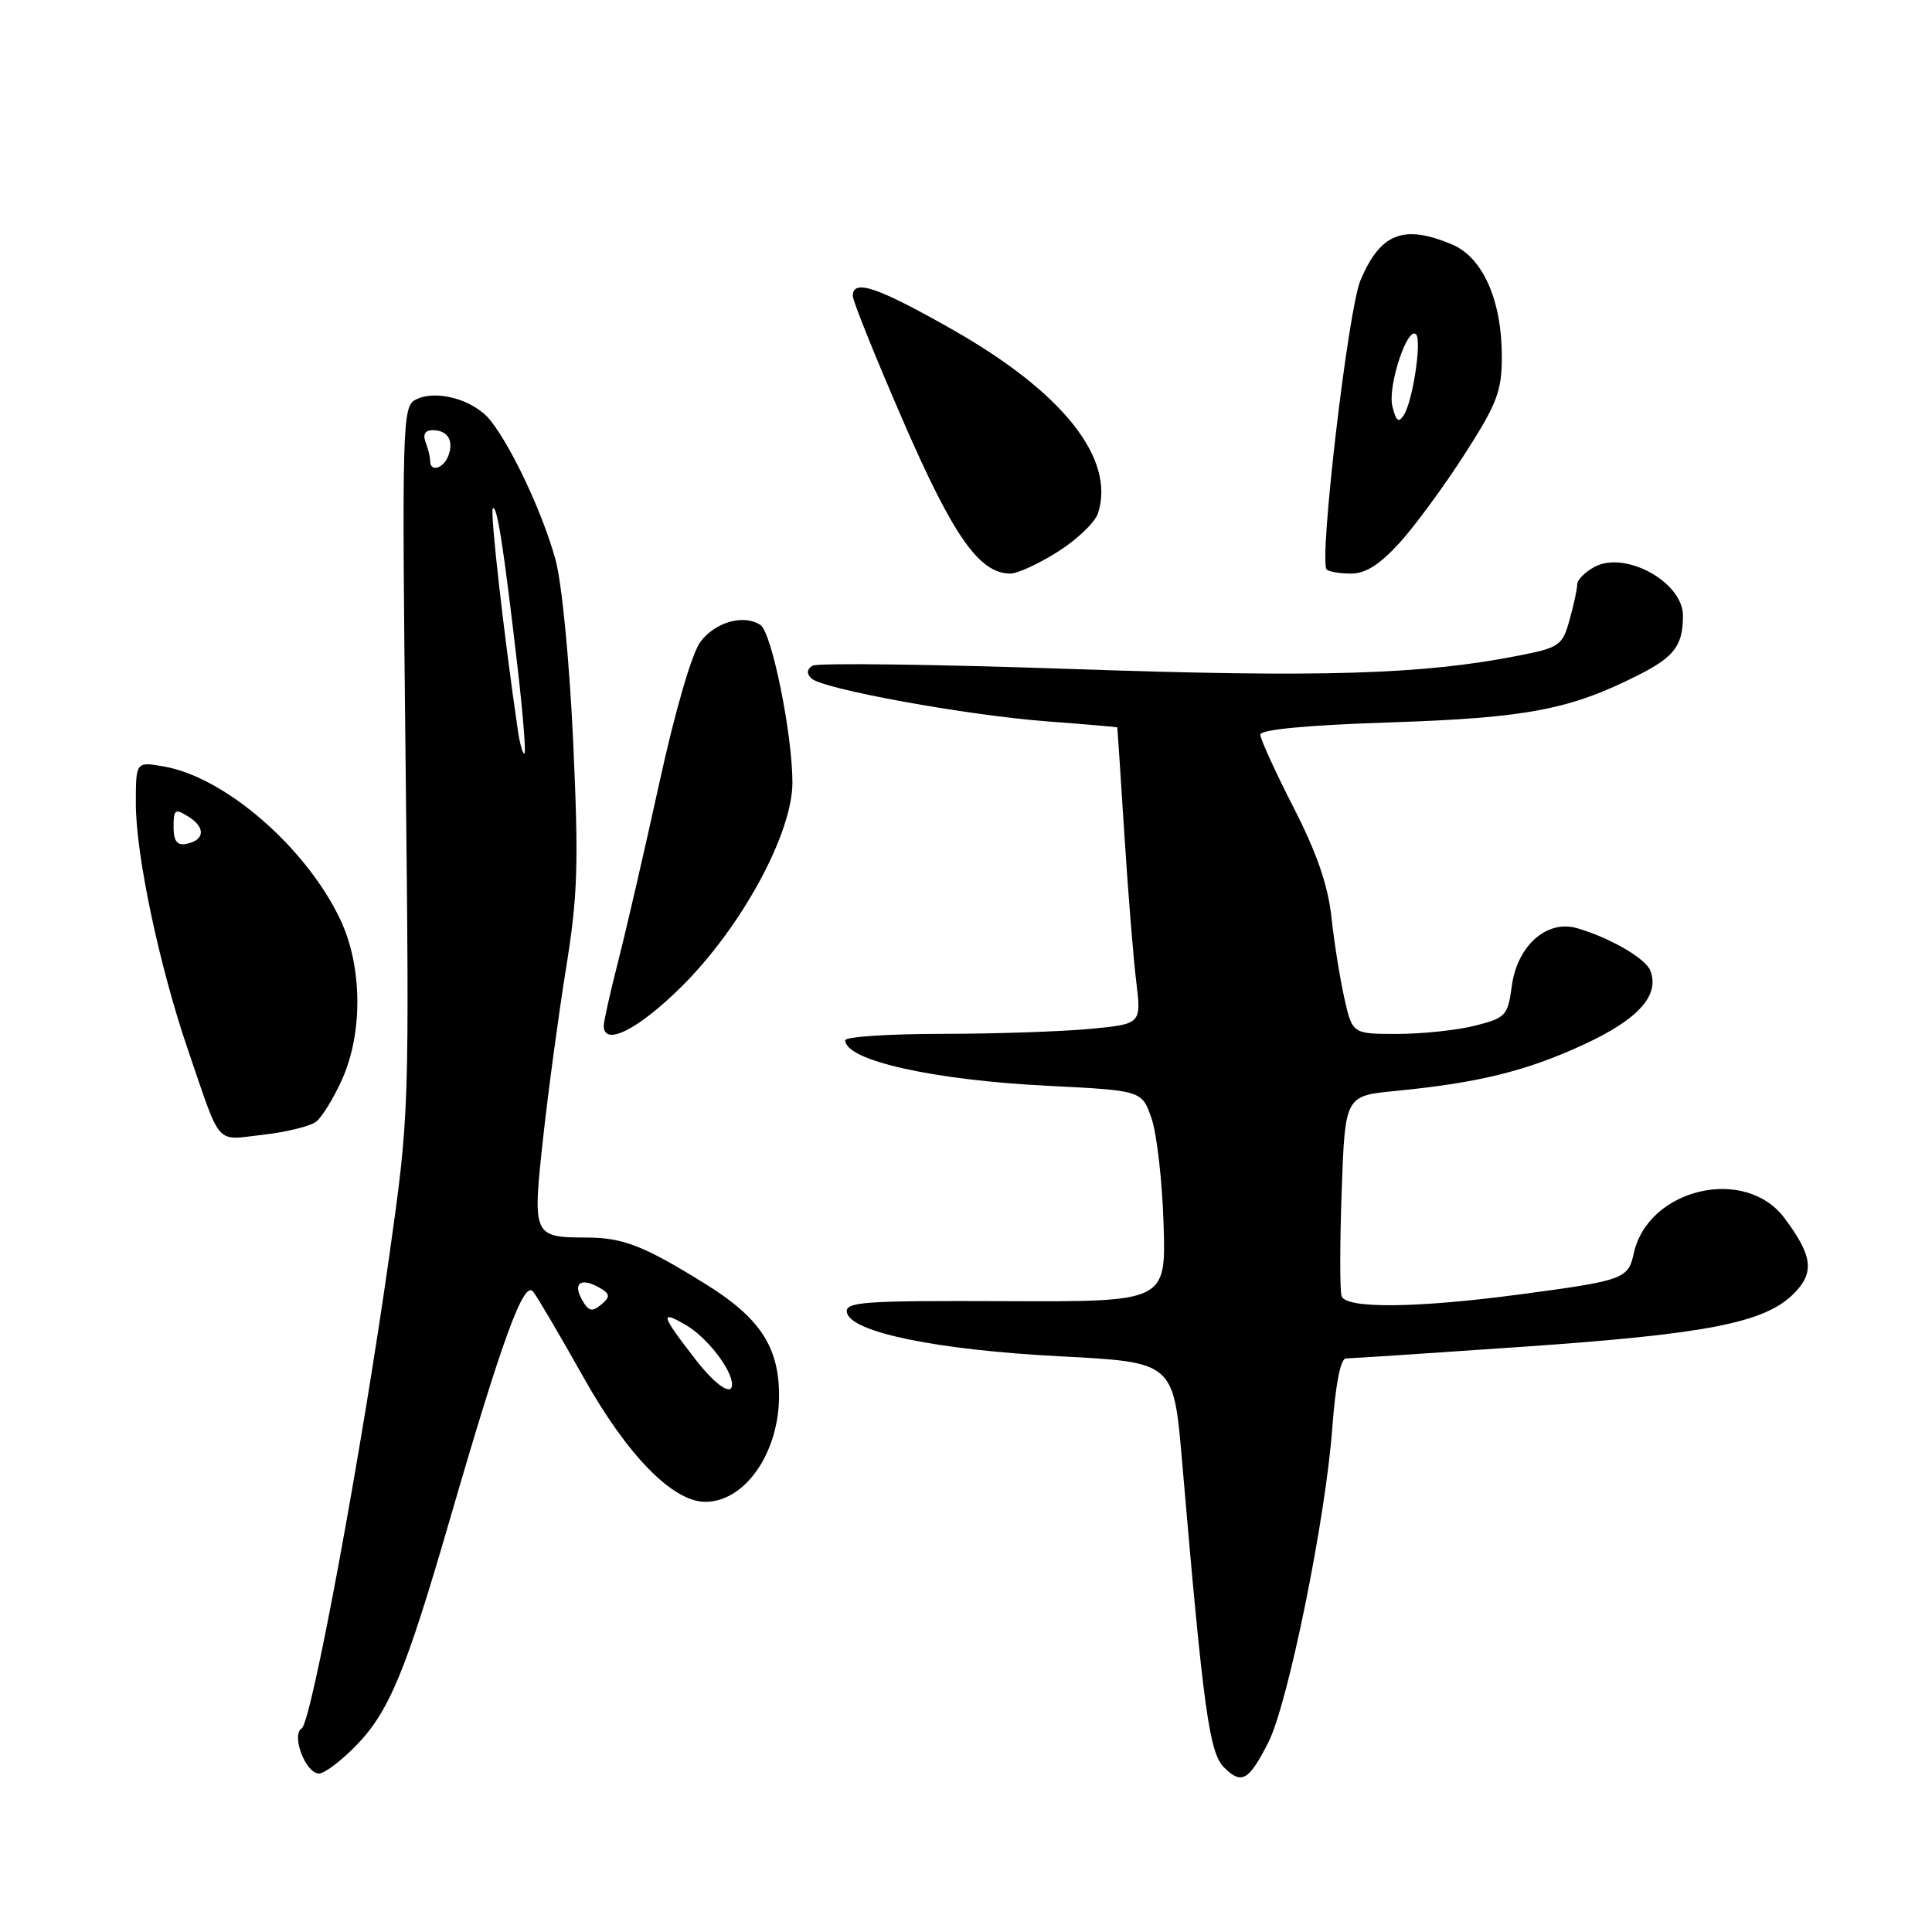 <?xml version="1.0" encoding="UTF-8" standalone="no"?>
<!DOCTYPE svg PUBLIC "-//W3C//DTD SVG 1.1//EN" "http://www.w3.org/Graphics/SVG/1.1/DTD/svg11.dtd" >
<svg xmlns="http://www.w3.org/2000/svg" xmlns:xlink="http://www.w3.org/1999/xlink" version="1.1" viewBox="0 0 256 256">
 <g >
 <path fill="currentColor"
d=" M 168.06 230.88 C 170.66 225.79 175.65 201.27 176.53 189.25 C 176.96 183.47 177.63 180.00 178.34 180.00 C 178.95 180.00 189.59 179.30 201.98 178.44 C 226.24 176.76 233.82 175.27 237.67 171.43 C 240.47 168.62 240.20 166.41 236.44 161.39 C 231.24 154.44 218.37 157.47 216.48 166.08 C 215.74 169.47 215.17 169.68 201.35 171.52 C 187.64 173.34 178.37 173.43 177.77 171.75 C 177.53 171.06 177.53 164.81 177.78 157.85 C 178.23 145.21 178.23 145.21 184.87 144.56 C 195.91 143.48 202.15 141.95 209.74 138.46 C 217.05 135.11 219.95 131.91 218.68 128.62 C 218.06 126.99 213.28 124.23 208.94 122.98 C 204.95 121.84 201.03 125.32 200.32 130.67 C 199.79 134.59 199.52 134.88 195.44 135.91 C 193.06 136.51 188.43 137.00 185.16 137.00 C 179.20 137.00 179.20 137.00 178.13 132.25 C 177.55 129.64 176.77 124.80 176.42 121.50 C 175.96 117.28 174.46 112.96 171.38 106.95 C 168.97 102.24 167.00 97.92 167.00 97.34 C 167.00 96.67 173.22 96.08 184.25 95.72 C 202.33 95.12 208.05 94.03 217.13 89.43 C 221.87 87.03 223.00 85.52 223.00 81.57 C 223.00 77.14 215.36 72.93 211.29 75.11 C 210.03 75.79 209.00 76.82 208.99 77.42 C 208.99 78.01 208.54 80.13 207.98 82.12 C 207.03 85.54 206.65 85.81 201.24 86.87 C 188.44 89.39 175.17 89.79 142.15 88.65 C 123.81 88.02 108.29 87.82 107.66 88.21 C 106.91 88.68 106.85 89.25 107.51 89.89 C 108.95 91.30 128.06 94.78 138.78 95.59 C 143.85 95.97 148.02 96.33 148.05 96.39 C 148.07 96.45 148.49 102.80 148.98 110.50 C 149.47 118.20 150.18 127.02 150.56 130.09 C 151.24 135.69 151.24 135.69 144.37 136.34 C 140.59 136.69 131.76 136.99 124.75 136.99 C 117.74 137.00 112.00 137.38 112.00 137.84 C 112.00 140.51 123.56 143.11 138.90 143.88 C 151.31 144.50 151.31 144.50 152.59 148.21 C 153.29 150.25 154.01 156.55 154.18 162.21 C 154.50 172.50 154.50 172.50 133.21 172.41 C 114.28 172.33 111.95 172.50 112.22 173.91 C 112.73 176.53 124.15 178.88 140.50 179.72 C 155.50 180.50 155.50 180.50 156.62 193.50 C 159.45 226.54 160.23 232.23 162.19 234.19 C 164.51 236.51 165.47 235.97 168.06 230.88 Z  M 47.23 231.25 C 51.56 226.78 53.77 221.45 59.56 201.50 C 66.54 177.45 69.41 169.57 70.64 171.15 C 71.23 171.89 74.23 177.01 77.32 182.51 C 83.13 192.86 89.14 199.00 93.46 199.00 C 98.72 199.00 103.23 192.50 103.23 184.93 C 103.23 178.47 100.68 174.60 93.50 170.15 C 85.29 165.05 82.59 164.00 77.70 163.98 C 70.62 163.96 70.55 163.78 71.96 150.85 C 72.64 144.61 74.01 134.47 75.00 128.32 C 76.56 118.69 76.69 114.52 75.95 98.32 C 75.45 87.51 74.45 77.21 73.60 74.13 C 71.91 68.01 67.88 59.39 65.01 55.74 C 62.81 52.94 57.73 51.54 55.03 52.98 C 53.32 53.90 53.25 56.36 53.74 100.72 C 54.25 147.44 54.25 147.52 51.57 166.50 C 47.88 192.54 41.28 228.21 39.98 229.01 C 38.55 229.90 40.50 235.00 42.27 235.00 C 43.00 235.00 45.23 233.31 47.23 231.25 Z  M 41.91 148.61 C 42.69 148.00 44.23 145.47 45.34 143.00 C 48.12 136.77 48.01 127.95 45.06 121.78 C 40.51 112.25 29.83 102.99 21.75 101.57 C 18.00 100.91 18.00 100.91 18.00 106.47 C 18.00 113.33 21.13 128.09 24.93 139.18 C 29.38 152.16 28.43 151.08 34.86 150.36 C 37.96 150.01 41.14 149.23 41.91 148.61 Z  M 90.29 130.75 C 98.25 122.86 105.00 110.45 105.00 103.69 C 105.00 97.28 102.26 83.79 100.76 82.81 C 98.54 81.35 94.76 82.42 92.80 85.06 C 91.68 86.56 89.47 94.16 87.42 103.49 C 85.51 112.22 83.06 122.84 81.98 127.10 C 80.89 131.35 80.00 135.32 80.00 135.92 C 80.00 138.72 84.56 136.43 90.29 130.75 Z  M 140.21 73.08 C 142.74 71.48 145.12 69.19 145.50 67.99 C 147.81 60.74 140.80 51.93 126.10 43.61 C 116.21 38.00 113.00 36.93 113.00 39.21 C 113.00 39.88 116.00 47.33 119.66 55.76 C 126.32 71.09 129.77 76.00 133.88 76.00 C 134.83 76.00 137.68 74.69 140.21 73.08 Z  M 185.51 71.86 C 187.57 69.58 191.44 64.29 194.12 60.11 C 198.37 53.49 199.00 51.82 199.00 47.27 C 199.00 39.77 196.48 34.10 192.38 32.38 C 185.96 29.70 182.92 30.89 180.27 37.14 C 178.63 40.99 174.73 74.40 175.79 75.46 C 176.09 75.76 177.56 76.00 179.05 76.00 C 180.97 76.00 182.87 74.78 185.51 71.86 Z  M 92.25 180.25 C 87.54 174.19 87.35 173.50 90.94 175.61 C 93.68 177.21 97.00 181.50 97.00 183.45 C 97.00 185.03 94.84 183.57 92.25 180.25 Z  M 77.03 172.06 C 75.84 169.83 77.23 169.22 79.80 170.85 C 80.84 171.52 80.80 171.92 79.62 172.90 C 78.41 173.90 77.94 173.75 77.03 172.06 Z  M 68.63 96.85 C 66.79 84.30 64.91 67.75 65.30 67.37 C 65.85 66.82 66.72 72.40 68.53 87.98 C 69.27 94.30 69.70 99.63 69.50 99.83 C 69.30 100.04 68.91 98.70 68.63 96.85 Z  M 57.00 61.08 C 57.00 60.58 56.73 59.45 56.39 58.58 C 56.00 57.56 56.33 57.00 57.33 57.00 C 59.33 57.00 60.17 58.39 59.40 60.41 C 58.74 62.11 57.00 62.60 57.00 61.08 Z  M 23.00 109.56 C 23.00 107.23 23.19 107.10 25.00 108.23 C 27.28 109.66 27.13 111.35 24.67 111.82 C 23.46 112.06 23.00 111.44 23.00 109.56 Z  M 184.50 53.84 C 183.84 51.23 186.49 43.16 187.63 44.30 C 188.41 45.08 187.22 53.05 186.04 54.95 C 185.33 56.09 185.00 55.85 184.50 53.84 Z "/>
</g>
</svg>